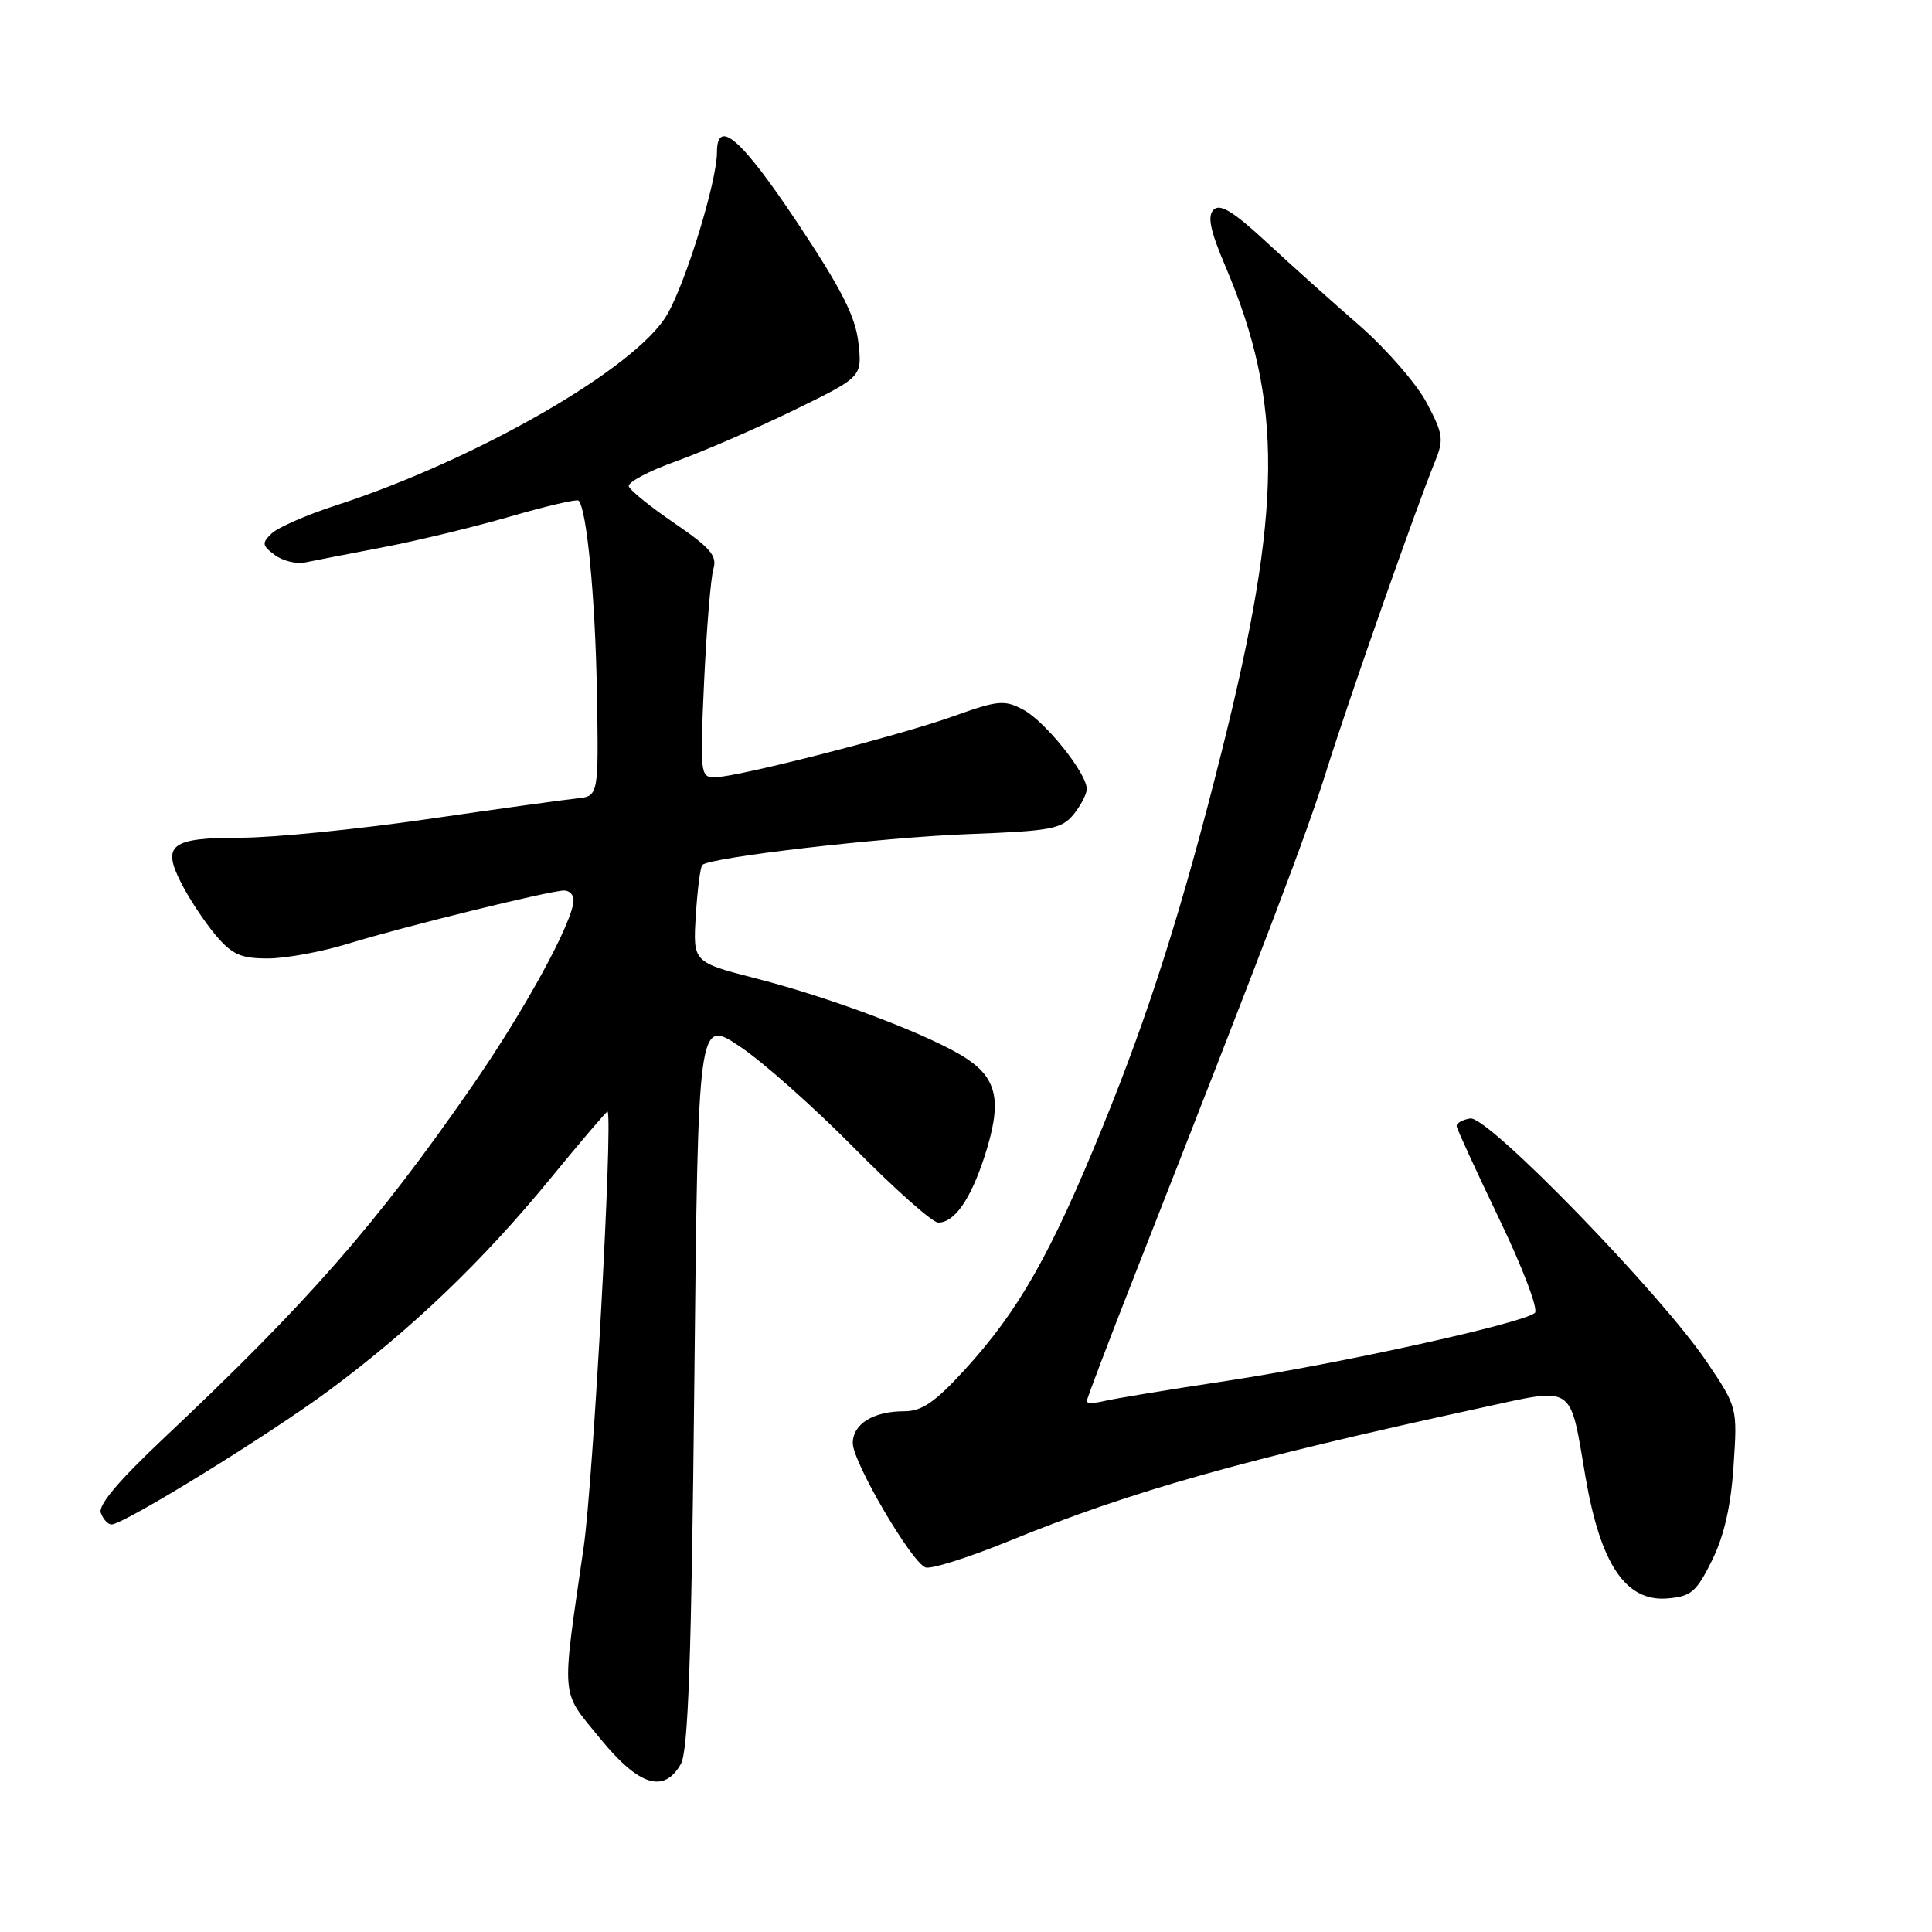 <?xml version="1.0" encoding="UTF-8" standalone="no"?>
<!DOCTYPE svg PUBLIC "-//W3C//DTD SVG 1.1//EN" "http://www.w3.org/Graphics/SVG/1.1/DTD/svg11.dtd" >
<svg xmlns="http://www.w3.org/2000/svg" xmlns:xlink="http://www.w3.org/1999/xlink" version="1.1" viewBox="0 0 256 256">
 <g >
 <path fill="currentColor"
d=" M 90.21 233.75 C 91.19 232.04 91.62 219.95 92.00 183.24 C 92.50 134.98 92.50 134.98 98.00 138.64 C 101.03 140.65 107.87 146.73 113.22 152.15 C 118.57 157.57 123.56 162.00 124.32 162.00 C 126.46 162.00 128.59 158.97 130.44 153.28 C 132.77 146.12 132.23 143.06 128.16 140.32 C 123.71 137.34 110.49 132.29 100.15 129.64 C 91.81 127.50 91.81 127.50 92.20 121.29 C 92.41 117.87 92.80 114.87 93.06 114.61 C 94.07 113.60 117.02 110.94 128.42 110.52 C 139.26 110.11 140.68 109.85 142.25 107.92 C 143.21 106.74 144.00 105.22 144.00 104.54 C 144.00 102.45 138.50 95.59 135.59 94.04 C 133.09 92.71 132.25 92.79 126.43 94.87 C 119.13 97.49 97.60 103.00 94.67 103.00 C 92.80 103.00 92.74 102.44 93.30 90.25 C 93.63 83.24 94.18 76.55 94.53 75.39 C 95.05 73.66 94.14 72.59 89.40 69.35 C 86.23 67.19 83.49 64.98 83.32 64.45 C 83.14 63.92 85.93 62.43 89.53 61.14 C 93.12 59.85 100.15 56.81 105.16 54.37 C 114.25 49.94 114.25 49.94 113.74 45.41 C 113.35 41.91 111.50 38.29 105.61 29.44 C 98.25 18.39 95.00 15.56 95.00 20.19 C 95.00 24.00 90.91 37.34 88.41 41.67 C 84.35 48.72 63.21 60.90 44.50 66.97 C 40.65 68.22 36.83 69.89 36.00 70.68 C 34.67 71.96 34.72 72.28 36.41 73.54 C 37.46 74.32 39.26 74.76 40.41 74.53 C 41.56 74.29 46.20 73.39 50.73 72.52 C 55.25 71.66 62.85 69.82 67.61 68.44 C 72.37 67.06 76.44 66.11 76.66 66.33 C 77.75 67.42 78.88 79.24 79.09 91.64 C 79.33 105.50 79.33 105.50 76.41 105.80 C 74.81 105.96 65.88 107.20 56.56 108.55 C 47.25 109.90 36.20 111.00 32.01 111.00 C 22.63 111.00 21.41 111.92 24.01 117.01 C 25.05 119.06 27.09 122.14 28.54 123.87 C 30.74 126.48 31.89 127.00 35.48 127.00 C 37.85 127.00 42.65 126.12 46.14 125.04 C 53.46 122.79 72.90 118.00 74.75 118.00 C 75.44 118.00 76.00 118.56 76.00 119.25 C 76.00 122.02 69.58 133.79 62.47 144.04 C 49.86 162.24 40.75 172.63 21.69 190.58 C 15.70 196.22 12.96 199.47 13.36 200.48 C 13.68 201.32 14.31 202.00 14.77 202.00 C 16.40 202.00 35.64 190.14 43.65 184.20 C 54.54 176.12 63.95 167.12 72.95 156.14 C 77.04 151.14 80.45 147.16 80.51 147.28 C 81.22 148.55 78.60 196.28 77.34 205.00 C 74.37 225.55 74.23 223.87 79.47 230.30 C 84.63 236.64 87.96 237.70 90.21 233.75 Z  M 226.84 206.78 C 228.44 203.55 229.35 199.60 229.70 194.28 C 230.22 186.51 230.22 186.50 226.19 180.50 C 220.10 171.46 197.16 147.83 194.82 148.20 C 193.78 148.36 192.96 148.83 193.01 149.23 C 193.06 149.63 195.61 155.17 198.67 161.55 C 201.78 168.01 203.86 173.51 203.38 173.96 C 201.92 175.32 177.41 180.72 162.50 182.98 C 154.80 184.14 147.49 185.35 146.25 185.66 C 145.01 185.96 144.00 185.97 144.00 185.67 C 144.00 185.37 146.88 177.79 150.41 168.81 C 168.38 123.03 173.07 110.71 175.80 102.00 C 178.77 92.54 187.58 67.46 190.12 61.22 C 191.34 58.23 191.24 57.52 189.03 53.35 C 187.69 50.83 183.68 46.23 180.13 43.13 C 176.57 40.03 171.02 35.06 167.80 32.07 C 163.42 28.01 161.66 26.94 160.81 27.79 C 159.96 28.64 160.35 30.54 162.39 35.33 C 170.05 53.35 169.94 67.38 161.90 99.50 C 156.71 120.21 152.28 134.18 146.07 149.40 C 139.20 166.24 134.98 173.68 127.83 181.50 C 123.90 185.80 122.15 187.00 119.83 187.00 C 115.71 187.00 113.00 188.68 113.00 191.23 C 113.00 193.73 120.74 206.96 122.63 207.69 C 123.34 207.96 128.32 206.39 133.71 204.19 C 150.01 197.54 164.60 193.43 196.31 186.53 C 208.80 183.82 207.96 183.25 210.09 195.73 C 212.08 207.30 215.43 212.26 220.95 211.80 C 224.08 211.54 224.78 210.94 226.84 206.78 Z "/>
</g>
</svg>